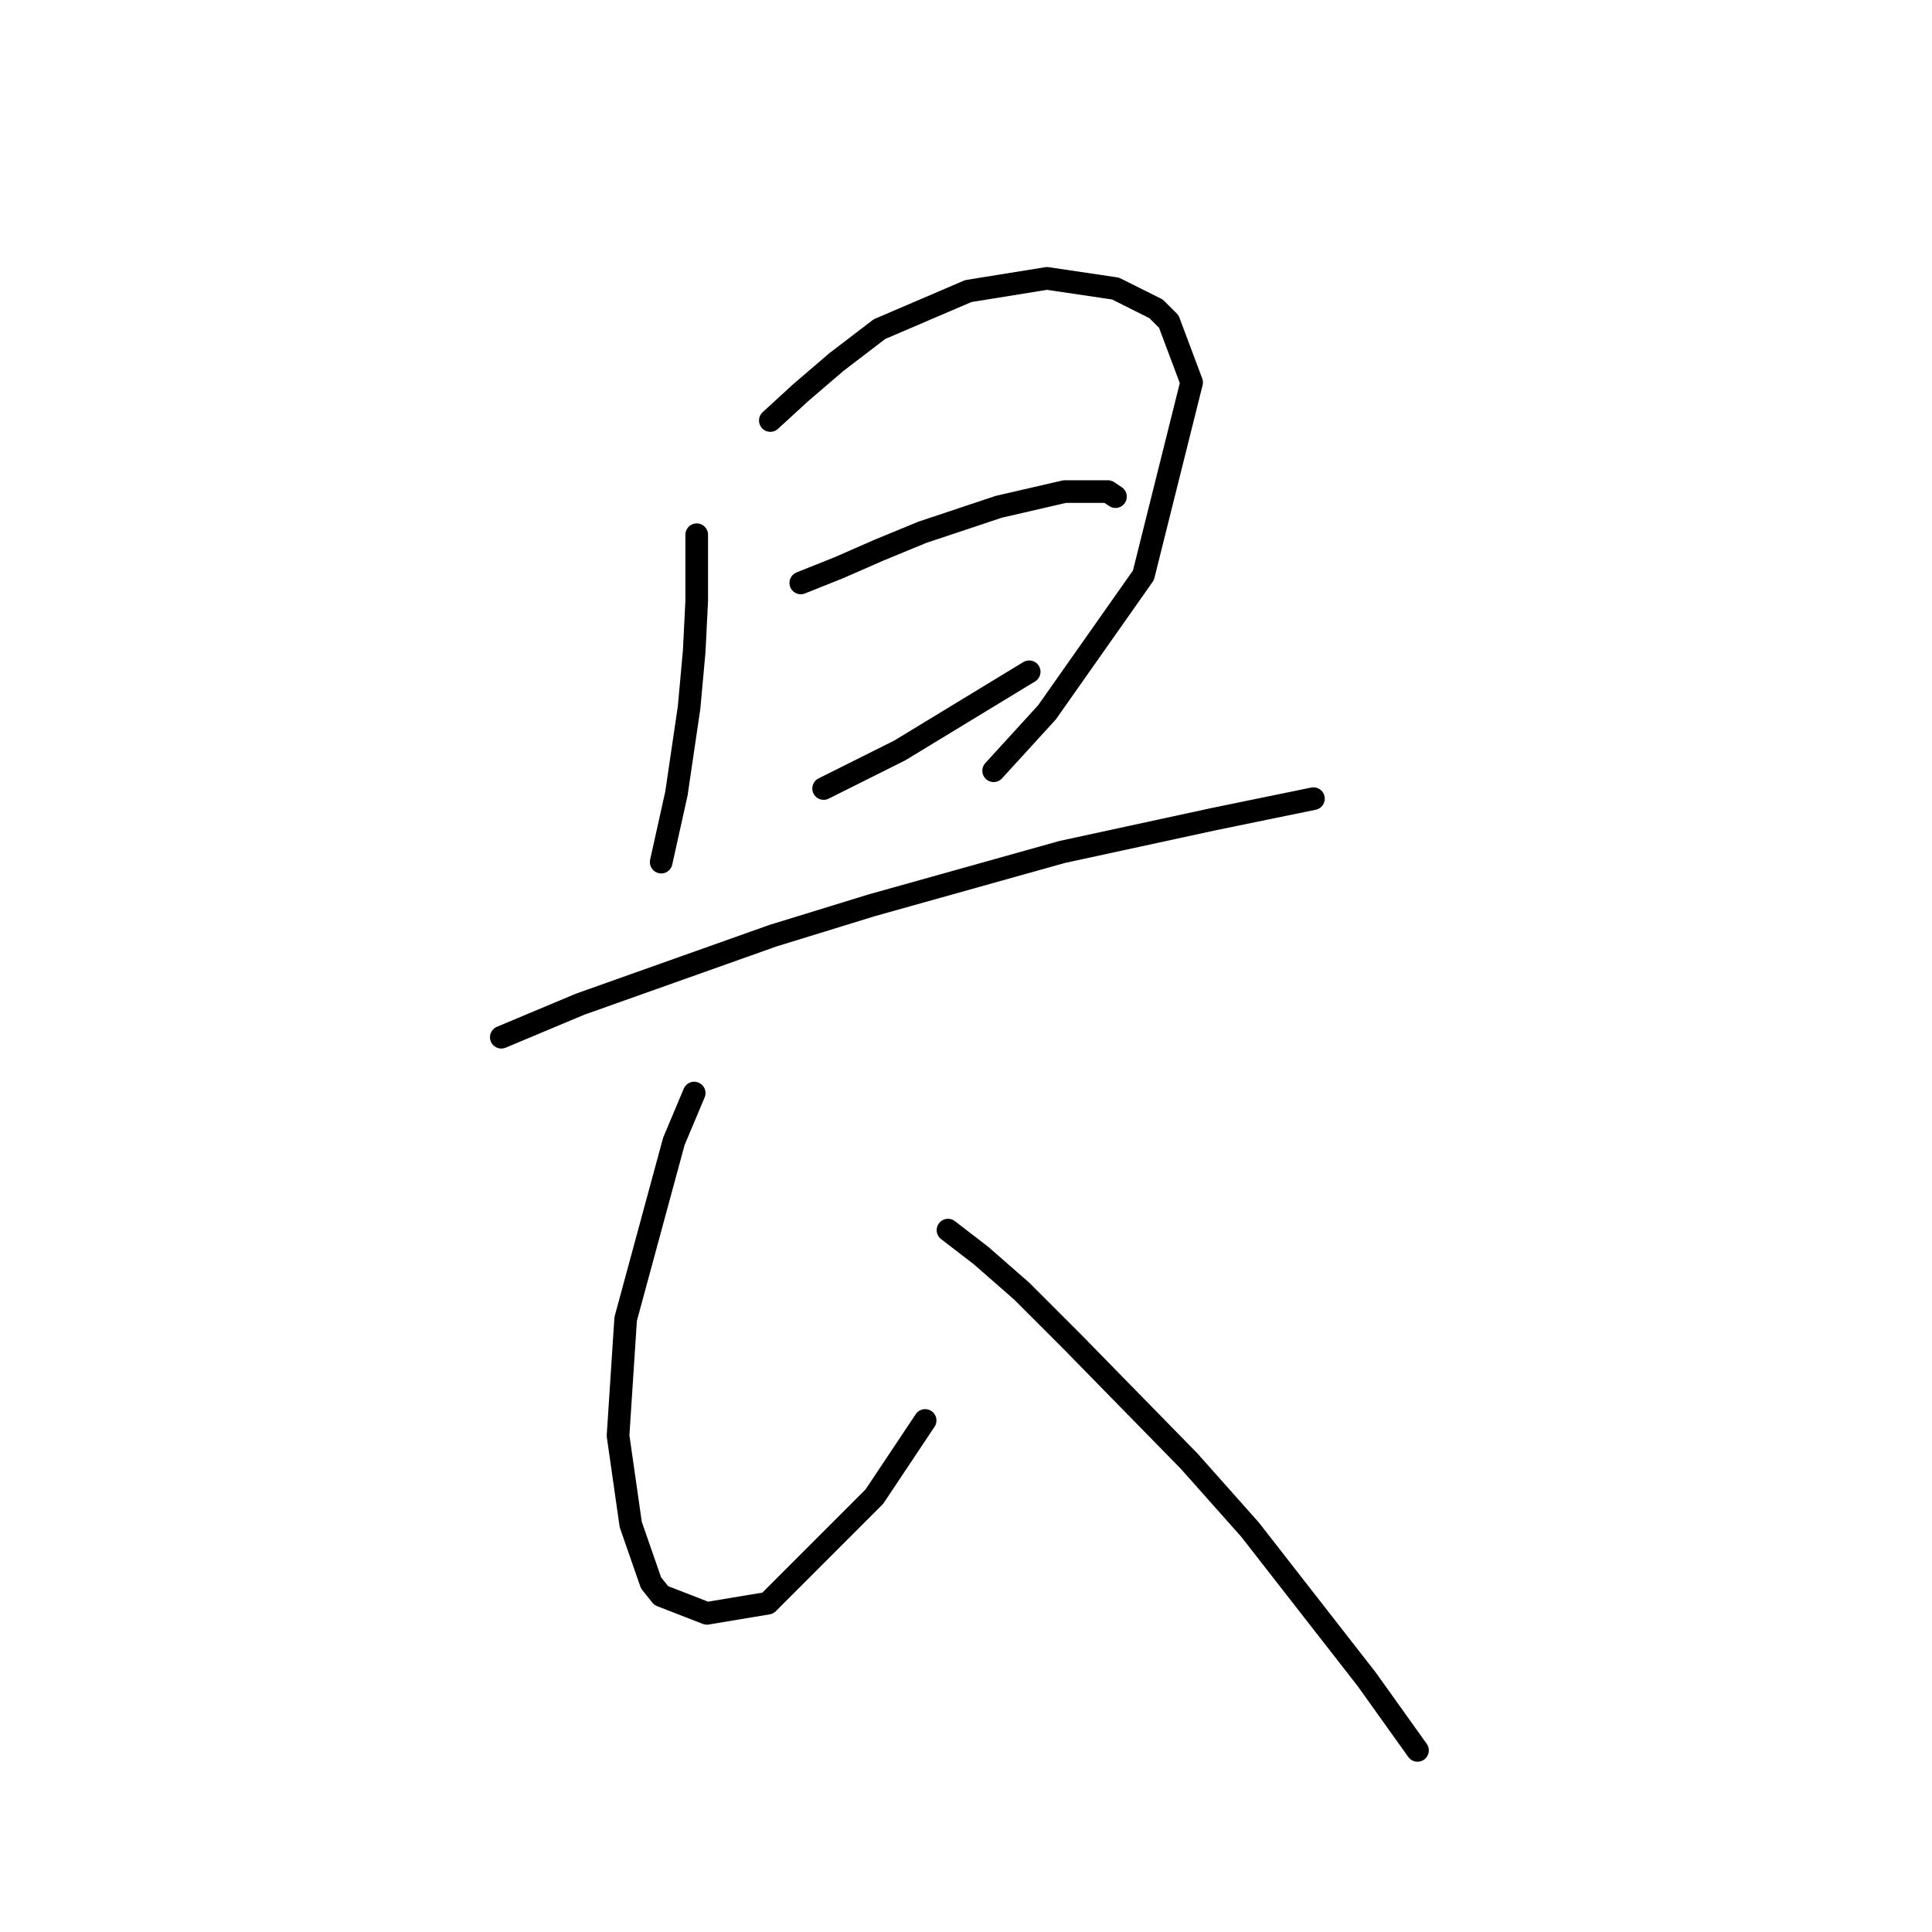 <?xml version="1.0" standalone="no"?>
    <svg width="256" height="256" xmlns="http://www.w3.org/2000/svg" version="1.1">
    <polyline stroke="black" stroke-width="3" stroke-linecap="round" fill="transparent" stroke-linejoin="round" points="92.319 70.853 92.319 79.597 91.983 86.322 91.31 93.721 89.629 105.155 87.611 114.235 87.611 114.235 " />
        <polyline stroke="black" stroke-width="3" stroke-linecap="round" fill="transparent" stroke-linejoin="round" points="102.072 55.72 106.107 52.021 110.815 47.985 116.532 43.613 128.303 38.569 138.728 36.887 147.807 38.233 153.188 40.923 154.87 42.604 157.896 50.675 151.507 76.234 138.728 94.393 131.665 102.128 131.665 102.128 " />
        <polyline stroke="black" stroke-width="3" stroke-linecap="round" fill="transparent" stroke-linejoin="round" points="106.107 77.242 111.152 75.225 116.532 72.871 122.249 70.517 132.338 67.154 141.082 65.136 146.799 65.136 147.807 65.809 147.807 65.809 " />
        <polyline stroke="black" stroke-width="3" stroke-linecap="round" fill="transparent" stroke-linejoin="round" points="109.134 104.482 119.223 99.438 136.374 89.013 136.374 89.013 " />
        <polyline stroke="black" stroke-width="3" stroke-linecap="round" fill="transparent" stroke-linejoin="round" points="66.425 137.439 76.85 133.067 102.408 123.987 115.523 119.951 140.745 112.889 160.923 108.518 174.038 105.827 174.038 105.827 " />
        <polyline stroke="black" stroke-width="3" stroke-linecap="round" fill="transparent" stroke-linejoin="round" points="91.983 144.837 89.293 151.227 82.903 174.767 81.894 190.236 83.576 202.007 86.266 209.741 87.611 211.423 93.665 213.777 101.736 212.432 115.86 198.307 122.586 188.219 122.586 188.219 " />
        <polyline stroke="black" stroke-width="3" stroke-linecap="round" fill="transparent" stroke-linejoin="round" points="125.612 162.997 129.984 166.36 135.365 171.068 142.091 177.794 157.56 193.599 165.631 202.679 181.1 222.52 187.826 231.937 187.826 231.937 " />
        </svg>